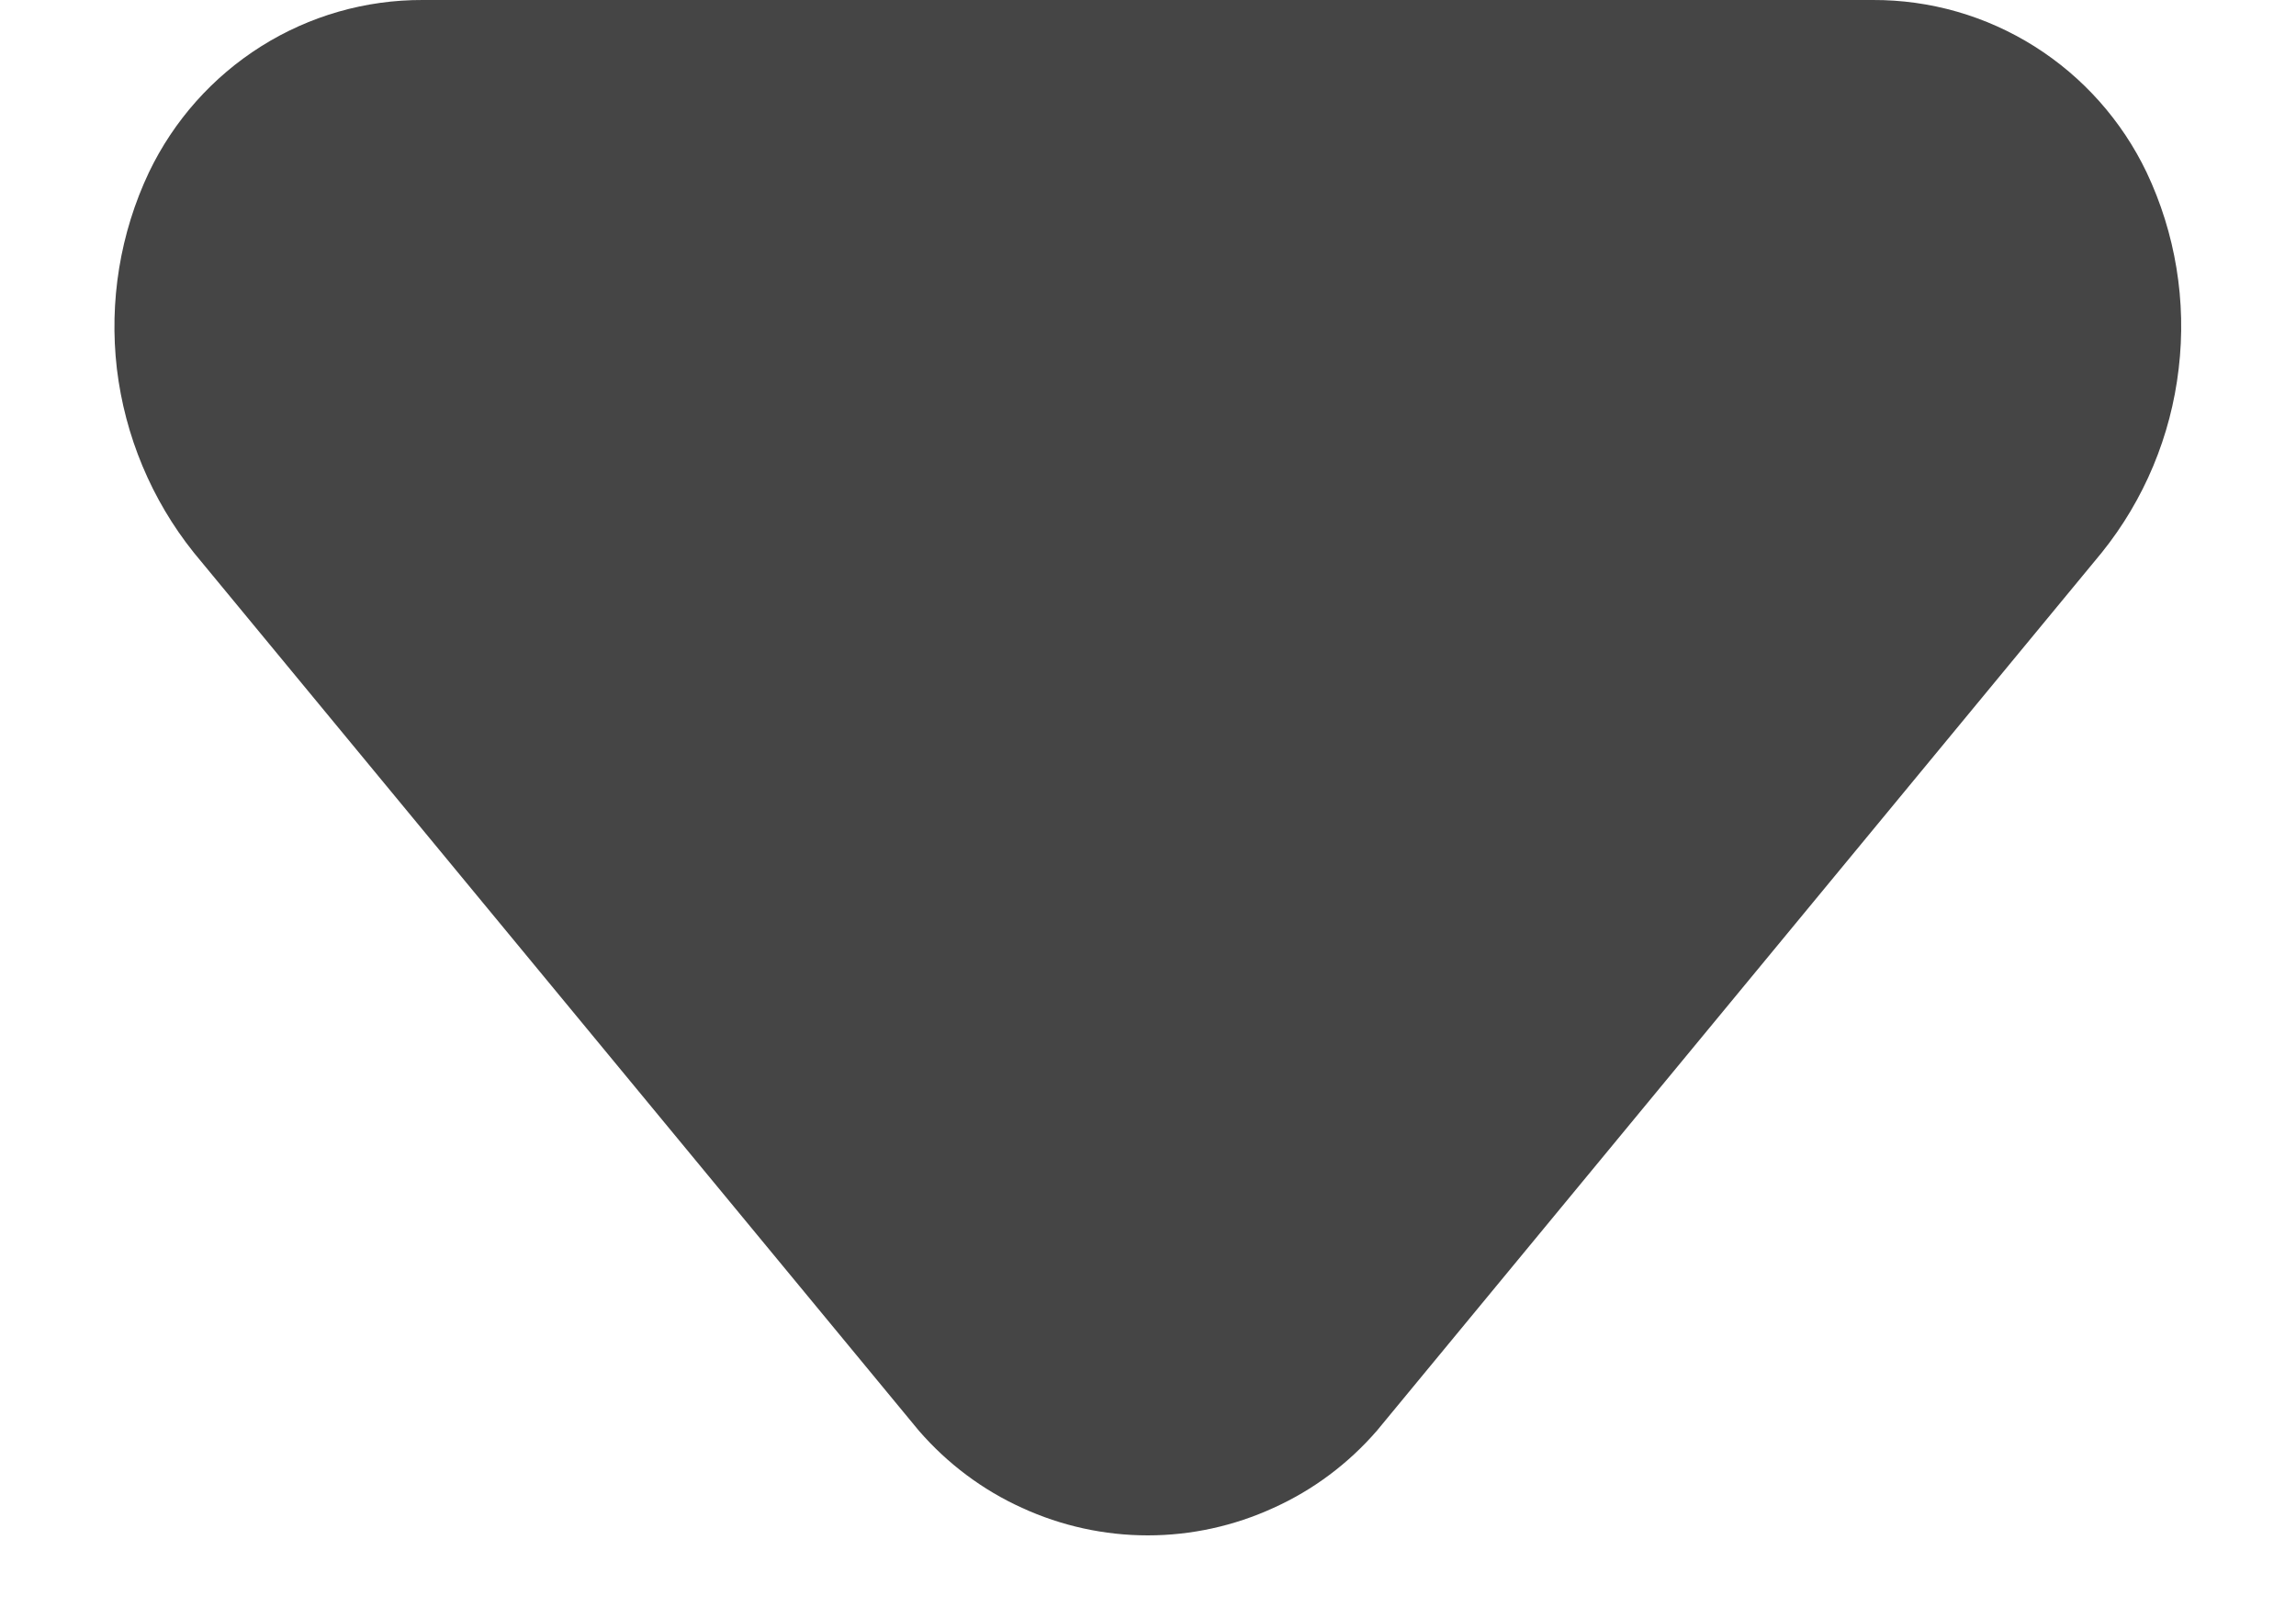 <svg width="10" height="7" viewBox="0 0 10 7" fill="none" xmlns="http://www.w3.org/2000/svg">
<path d="M1.842 -0L8.157 -0C8.406 -0.001 8.65 0.069 8.861 0.202C9.072 0.335 9.241 0.525 9.349 0.75C9.475 1.016 9.524 1.313 9.489 1.606C9.455 1.899 9.339 2.177 9.154 2.407L5.997 6.232C5.873 6.375 5.72 6.49 5.547 6.568C5.375 6.647 5.188 6.688 4.999 6.688C4.81 6.688 4.623 6.647 4.451 6.568C4.279 6.49 4.126 6.375 4.002 6.232L0.844 2.407C0.66 2.177 0.544 1.899 0.509 1.606C0.475 1.313 0.523 1.016 0.649 0.75C0.757 0.525 0.926 0.335 1.137 0.202C1.348 0.069 1.592 -0.001 1.842 -0Z" fill="#454545"/>
</svg>
